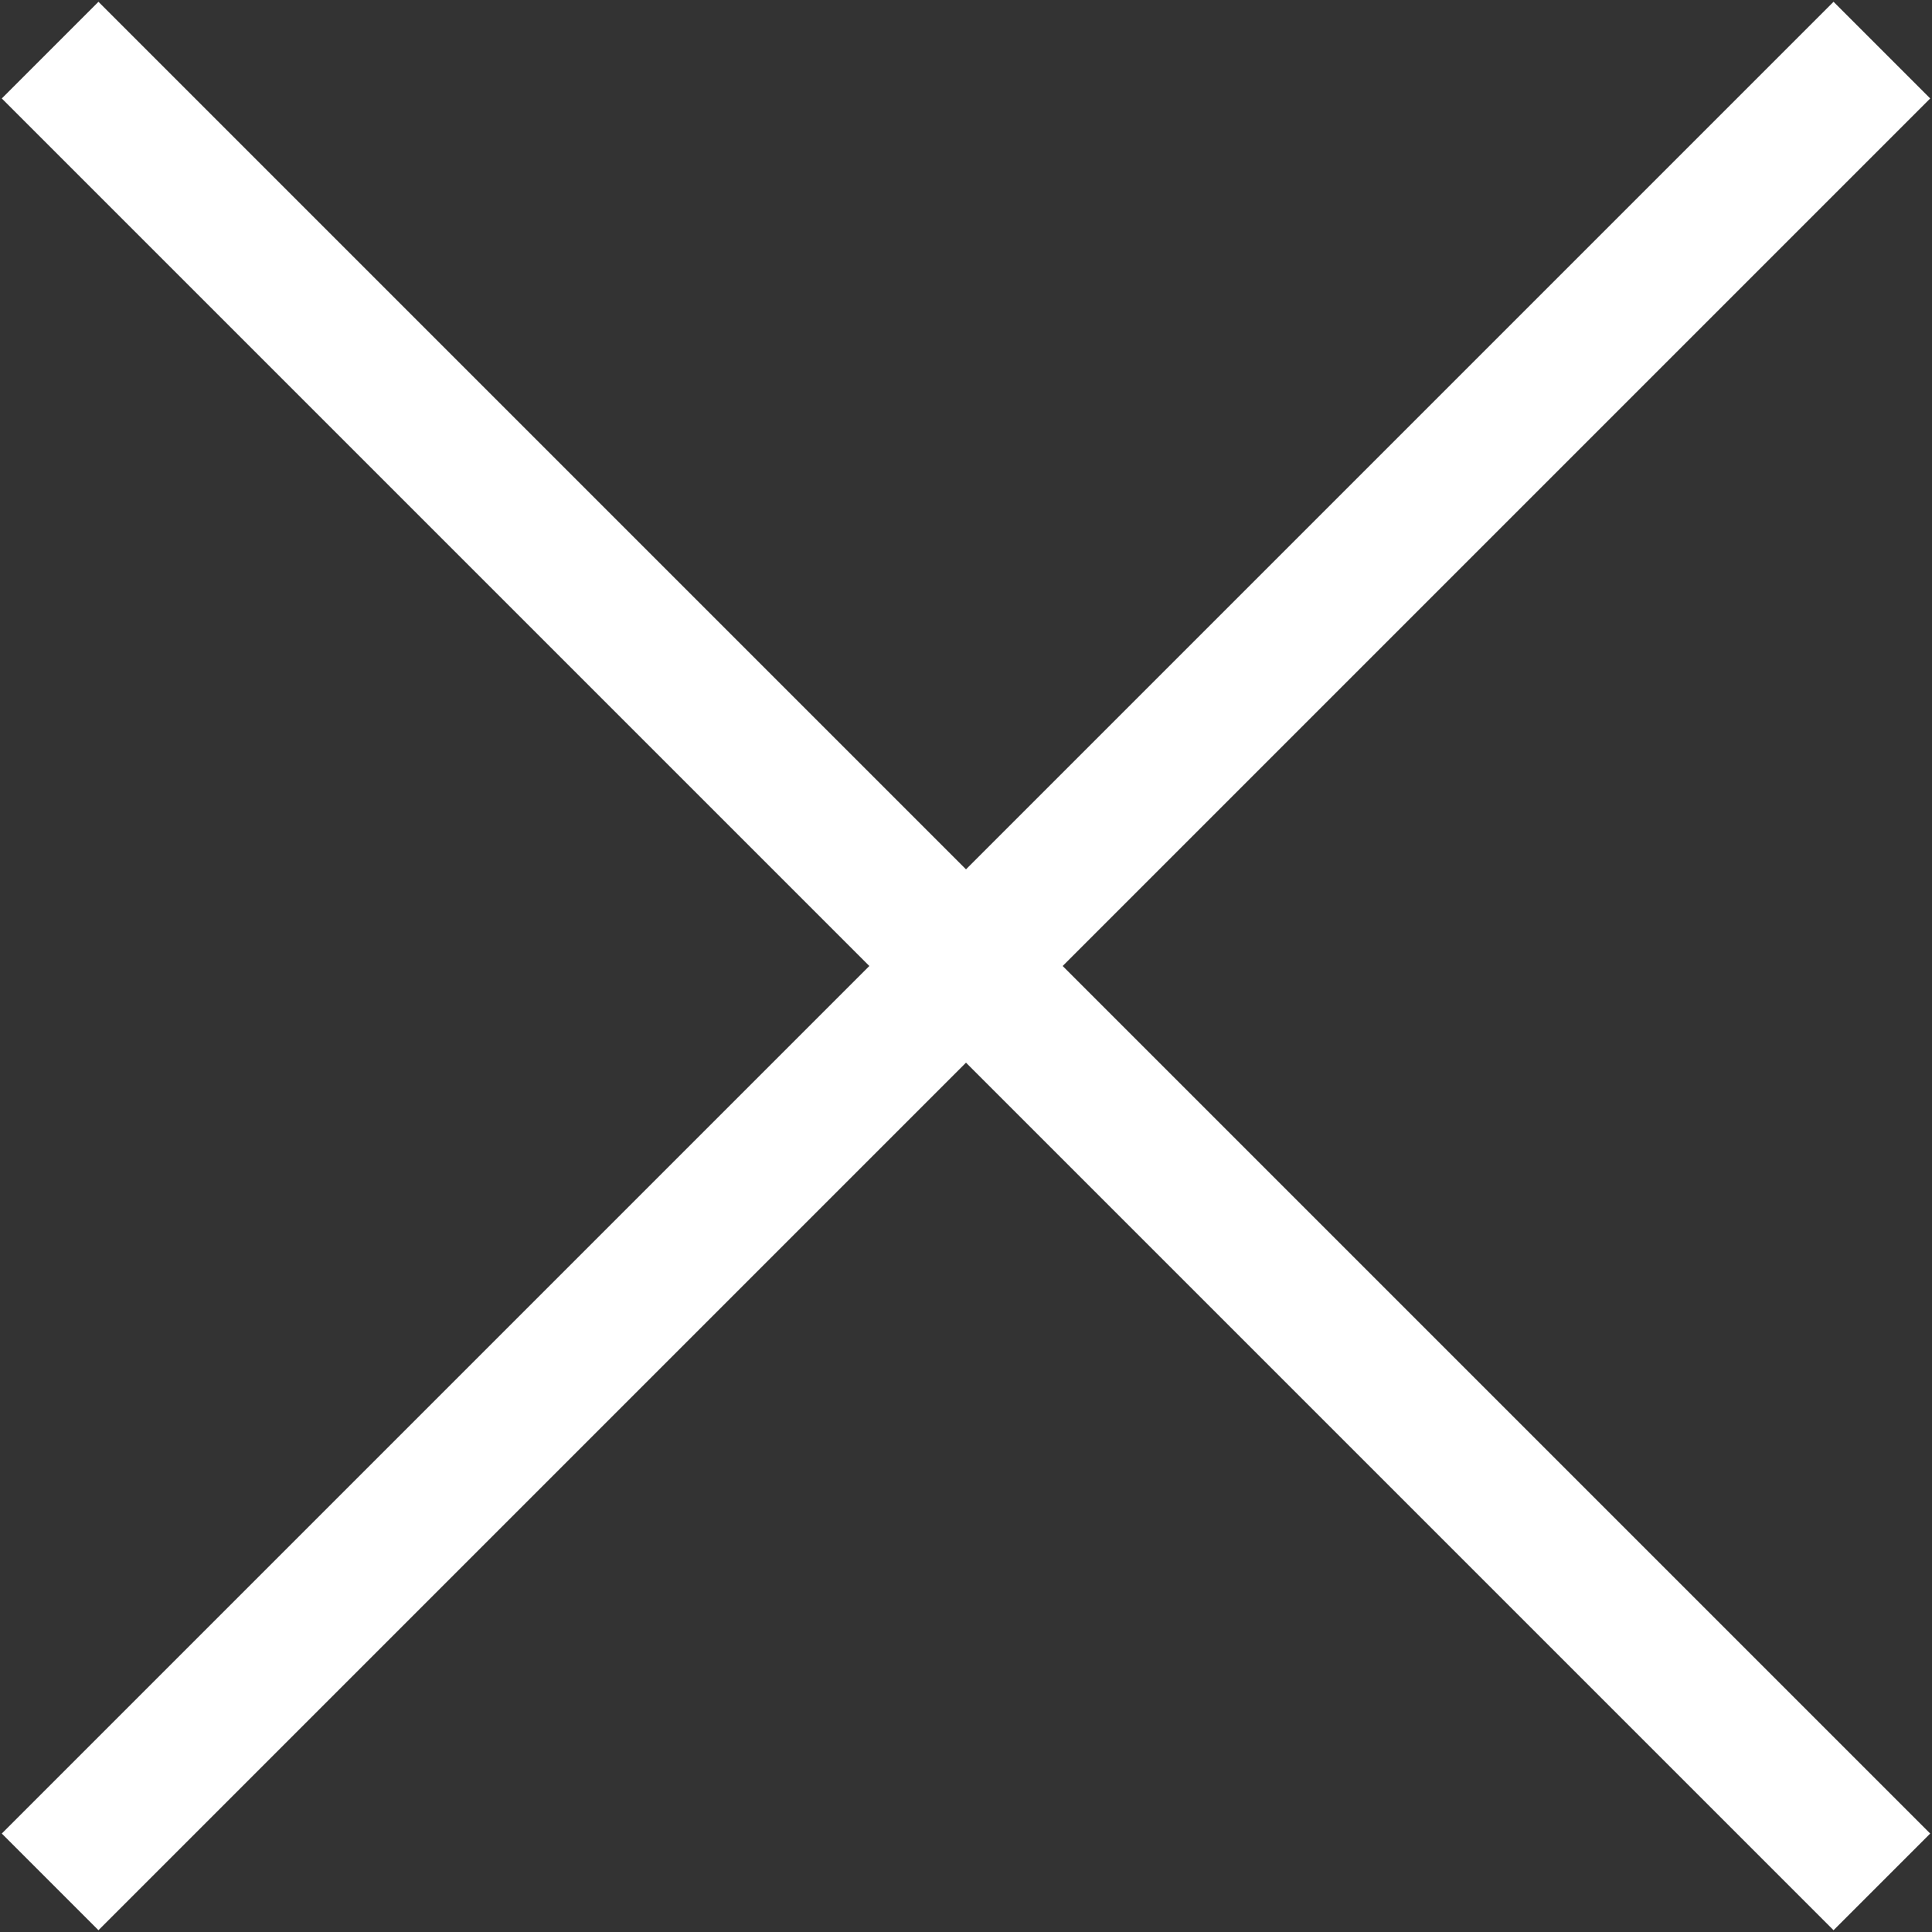 <!-- Generator: Adobe Illustrator 18.0.0, SVG Export Plug-In  -->
<svg version="1.1"
	 xmlns="http://www.w3.org/2000/svg" xmlns:xlink="http://www.w3.org/1999/xlink" xmlns:a="http://ns.adobe.com/AdobeSVGViewerExtensions/3.0/"
	 x="0px" y="0px" width="42.4px" height="42.4px" viewBox="0 0 42.4 42.4" enable-background="new 0 0 42.4 42.4"
	 xml:space="preserve">
<rect x="0" y="0" width="42.4" height="42.4" fill="#333333" stroke="none"/>
<defs>
</defs>
<line fill="none" stroke="#FFFFFF" stroke-width="3" stroke-miterlimit="10" x1="1.1" y1="1.1" x2="41.3" y2="41.3"/>
<line fill="none" stroke="#FFFFFF" stroke-width="3" stroke-miterlimit="10" x1="1.1" y1="41.3" x2="41.3" y2="1.1"/>
</svg>
